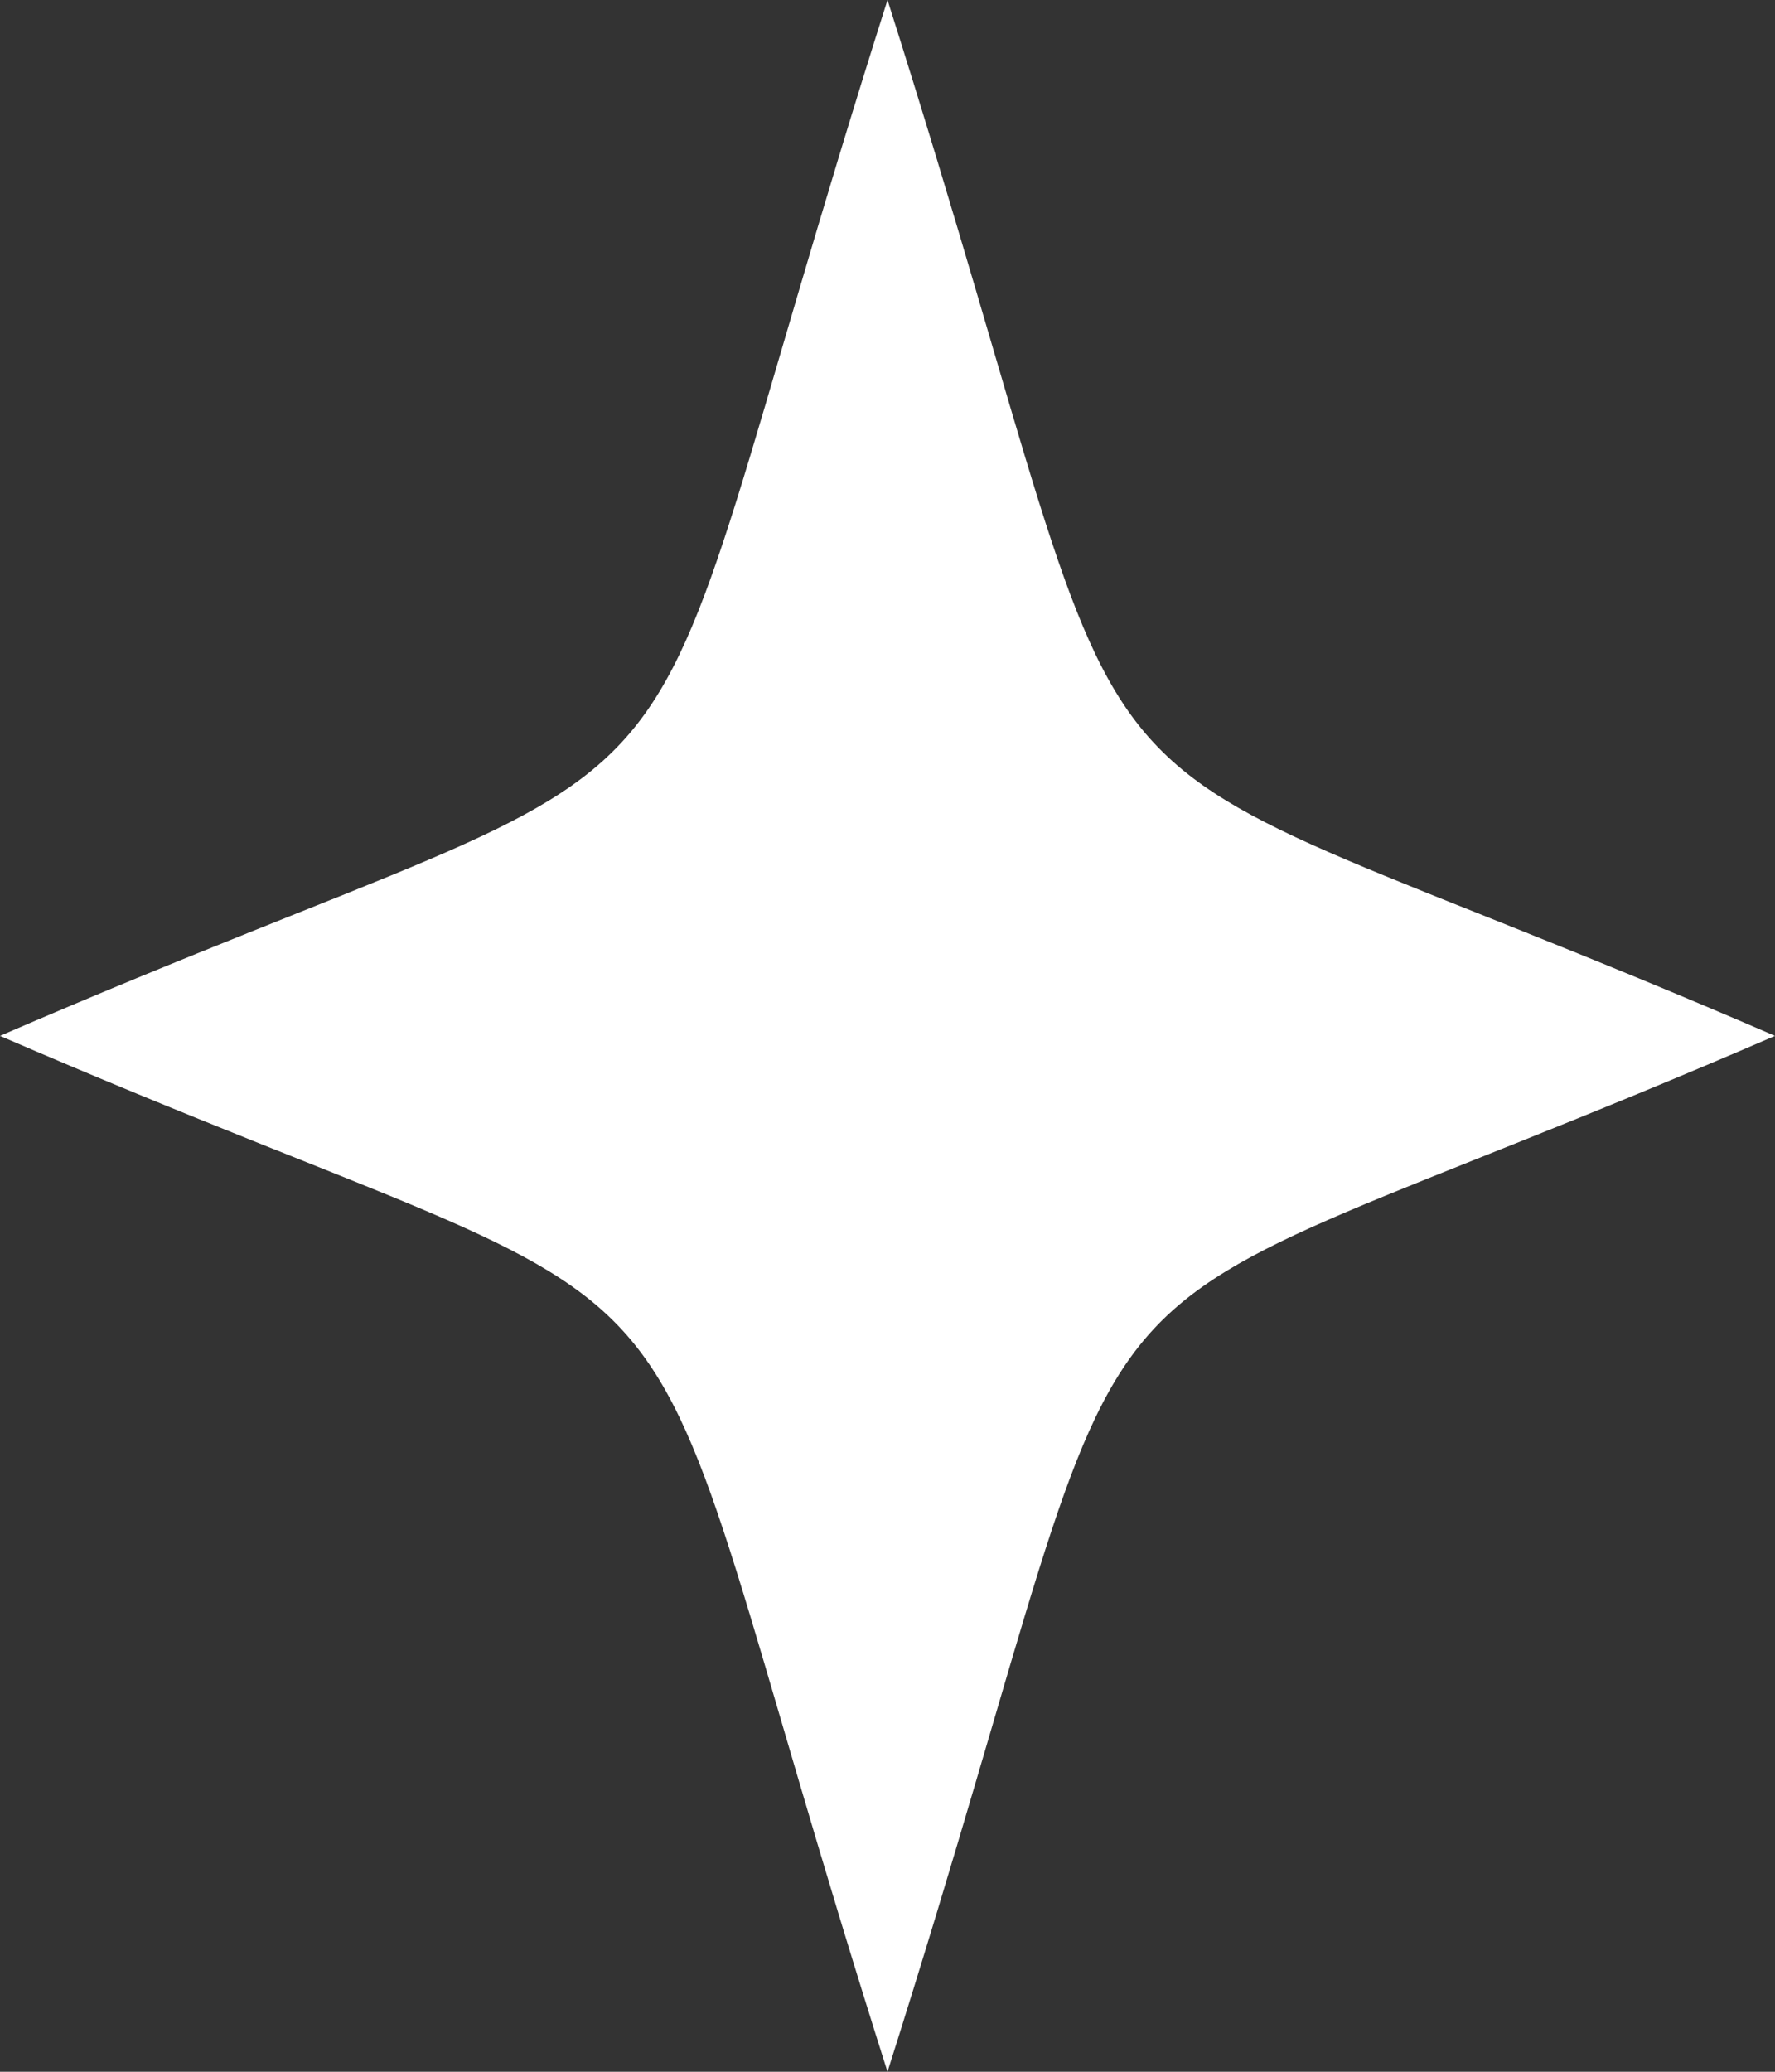 <svg width="12" height="14" viewBox="0 0 12 14" fill="none" xmlns="http://www.w3.org/2000/svg">
<rect x="0" y="0" width="12" height="14" fill="#333333" stroke="none"/>
<path d="M6 14C4.035 7.812 5.304 9.292 0 7C5.304 4.708 4.035 6.188 6 0C7.965 6.188 6.696 4.708 12 7C6.696 9.292 7.965 7.812 6 14Z" fill="white"/>
</svg>
